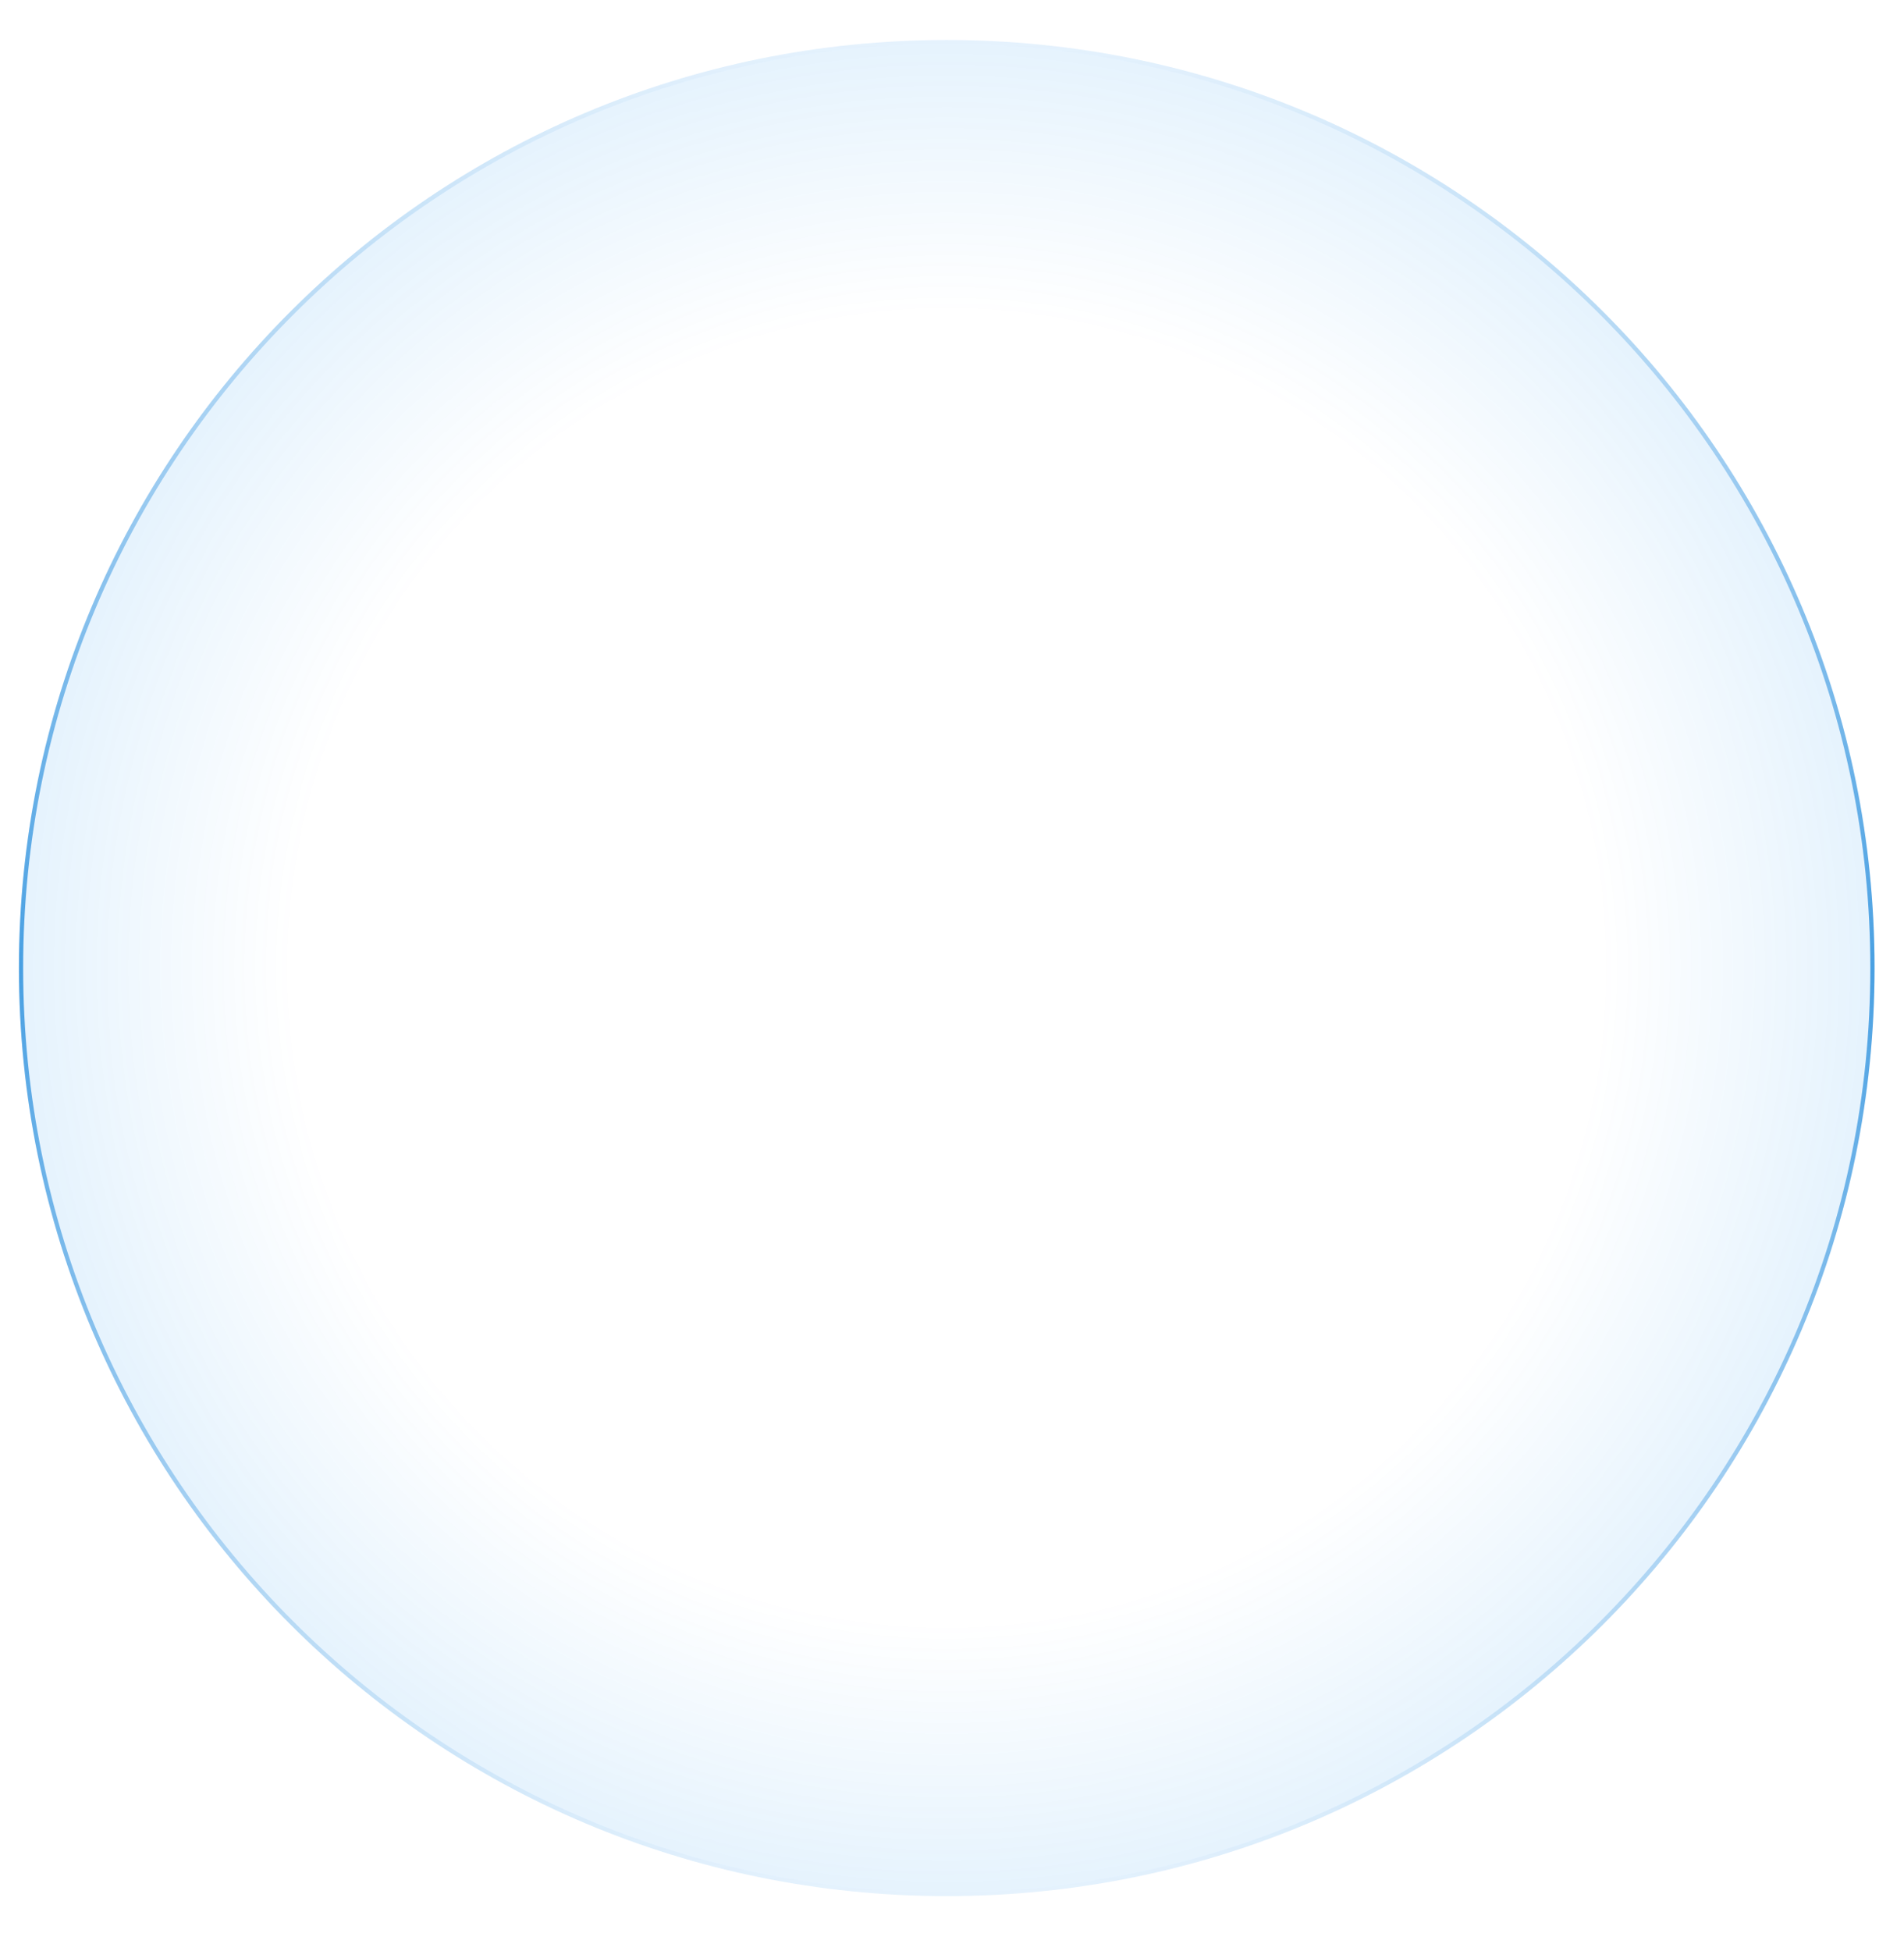 <svg version="1.2" xmlns="http://www.w3.org/2000/svg" viewBox="0 0 905 927" width="905" height="927">
	<title>draft-integrations-svg</title>
	<defs>
		<radialGradient id="g1" cx="0" cy="0" r="1" gradientUnits="userSpaceOnUse" gradientTransform="matrix(0,441,-441,0,450,460)">
			<stop offset=".708" stop-color="#0086ec" stop-opacity="0"/>
			<stop offset="1" stop-color="#0086ec" stop-opacity="1"/>
		</radialGradient>
		<linearGradient id="g2" x2="1" gradientUnits="userSpaceOnUse" gradientTransform="matrix(0,882,-882,0,450,19)">
			<stop offset="0" stop-color="#0d80d8" stop-opacity="0"/>
			<stop offset=".5" stop-color="#0d80d8" stop-opacity=".72"/>
			<stop offset="1" stop-color="#0d80d8" stop-opacity="0"/>
		</linearGradient>
	</defs>
	<style>
		.s0 { opacity: .1;fill: url(#g1) } 
		.s1 { fill: none;stroke: url(#g2);stroke-width: 2 } 
	</style>
	<path id="Layer" class="s0" d="m450 901c-243.9 0-441-197.1-441-441 0-243.9 197.1-441 441-441 243.9 0 441 197.1 441 441 0 243.9-197.1 441-441 441z"/>
	<path id="Layer" class="s1" d="m450 900c-243.3 0-440-196.7-440-440 0-243.3 196.7-440 440-440 243.3 0 440 196.7 440 440 0 243.3-196.7 440-440 440z"/>
</svg>